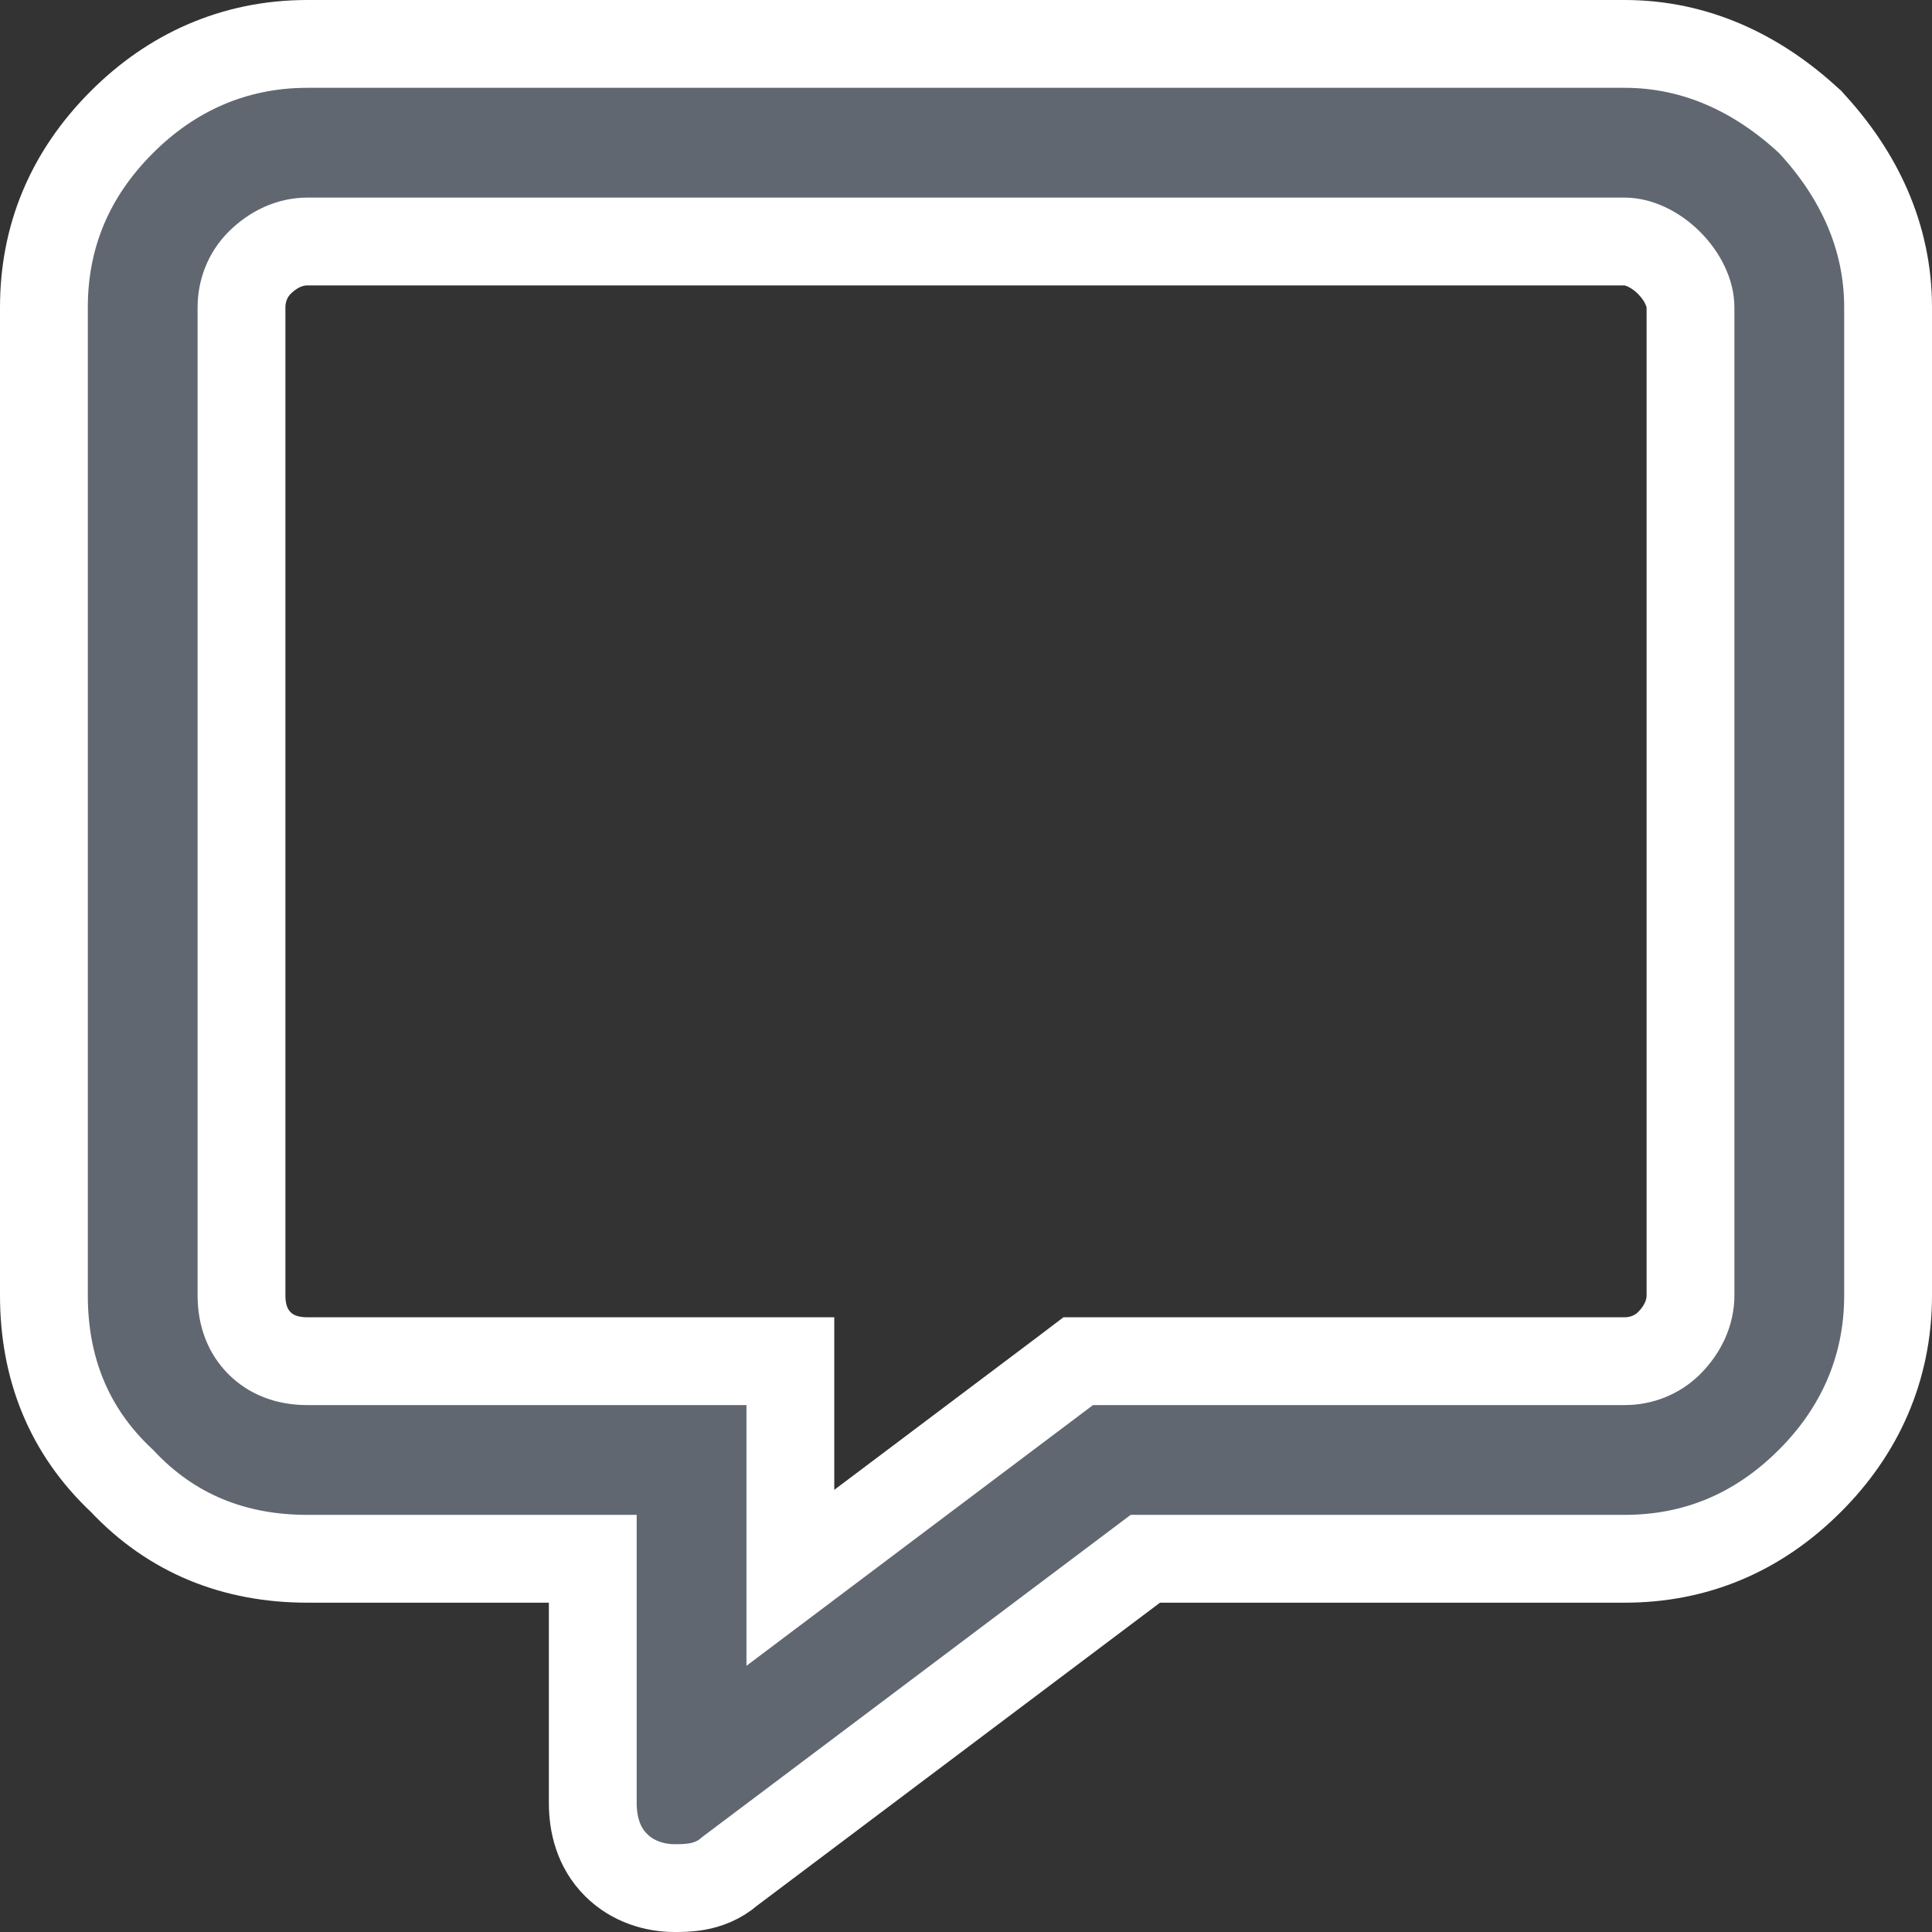 <svg xmlns="http://www.w3.org/2000/svg" width="22" height="22" viewBox="0 0 22 22" fill="none">
  <rect x="0" y="0" width="22" height="22" fill="#333333" stroke="none"/>
  <path d="M20.625 1.403L20.612 1.388L20.597 1.375C20.017 0.839 19.314 0.5 18.5 0.5H3.5C2.653 0.5 1.943 0.835 1.389 1.389C0.788 1.989 0.5 2.702 0.5 3.5V14.75C0.5 15.573 0.779 16.292 1.388 16.862C1.958 17.471 2.677 17.75 3.5 17.75H6.75V20.531C6.75 20.765 6.809 21.031 7.014 21.236C7.207 21.43 7.463 21.5 7.68 21.5C7.683 21.5 7.686 21.5 7.689 21.5C7.741 21.5 7.84 21.5 7.94 21.482C8.047 21.463 8.187 21.417 8.313 21.306L13.042 17.75H18.5C19.298 17.75 20.011 17.462 20.611 16.861C21.166 16.307 21.5 15.597 21.5 14.75V3.5C21.5 2.686 21.161 1.983 20.625 1.403ZM9 16V15.5H8.5H3.5C3.264 15.5 3.084 15.424 2.955 15.295C2.826 15.166 2.75 14.986 2.75 14.75V3.5C2.75 3.311 2.821 3.129 2.955 2.994C3.112 2.837 3.303 2.75 3.5 2.75H18.5C18.65 2.75 18.842 2.83 19.006 2.994C19.17 3.158 19.25 3.35 19.25 3.5V14.75C19.25 14.947 19.163 15.138 19.006 15.295C18.871 15.429 18.689 15.5 18.5 15.5H12.445H12.278L12.145 15.601L9 17.967V16Z" fill="#606770" stroke="white"/>
</svg>